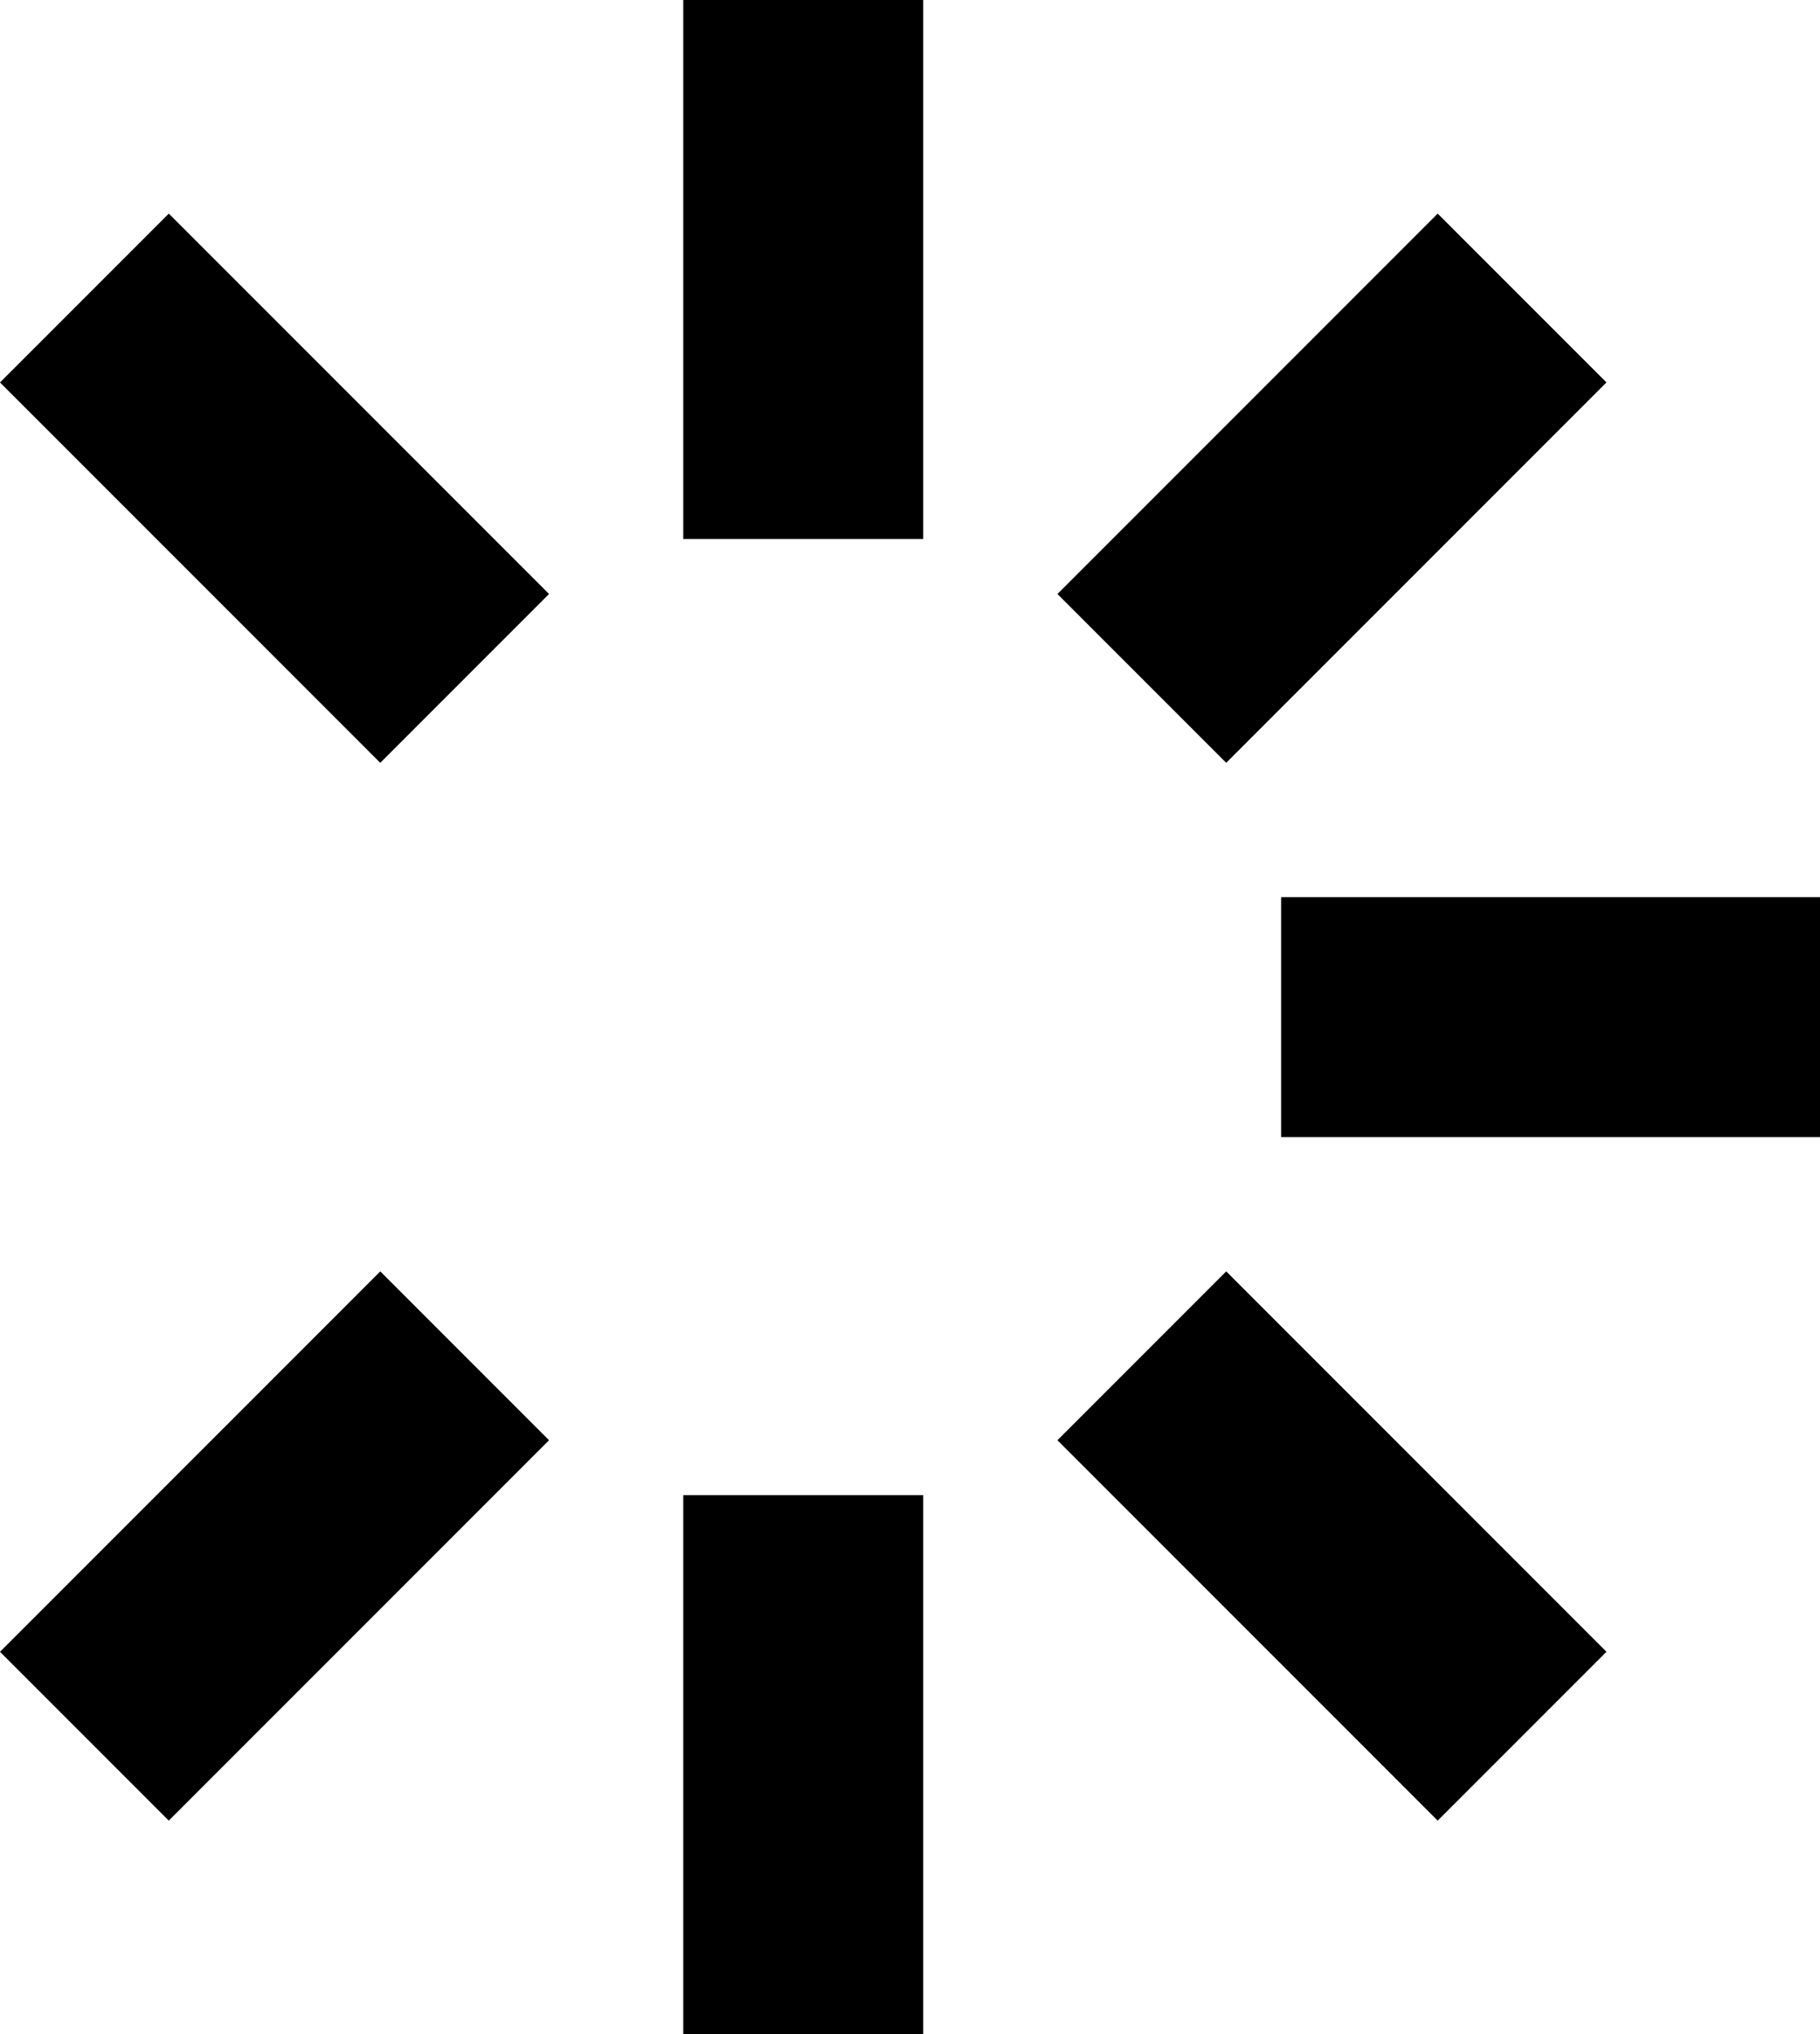 <svg height="1000px" width="895px" xmlns="http://www.w3.org/2000/svg">
  <g>
    <path d="M454 265c0 0 -118 0 -118 0c0 0 0 -265 0 -265c0 0 118 0 118 0c0 0 0 265 0 265c0 0 0 0 0 0m0 735c0 0 -118 0 -118 0c0 0 0 -265 0 -265c0 0 118 0 118 0c0 0 0 265 0 265c0 0 0 0 0 0m176 -441c0 0 0 -118 0 -118c0 0 265 0 265 0c0 0 0 118 0 118c0 0 -265 0 -265 0c0 0 0 0 0 0m-443 -184c0 0 -187 -187 -187 -187c0 0 83 -83 83 -83c0 0 187 187 187 187c0 0 -83 83 -83 83m520 520c0 0 -187 -187 -187 -187c0 0 83 -83 83 -83c0 0 187 187 187 187c0 0 -83 83 -83 83m0 -790c0 0 83 83 83 83c0 0 -187 187 -187 187c0 0 -83 -83 -83 -83c0 0 187 -187 187 -187m-624 790c0 0 -83 -83 -83 -83c0 0 187 -187 187 -187c0 0 83 83 83 83c0 0 -187 187 -187 187" />
  </g>
</svg>